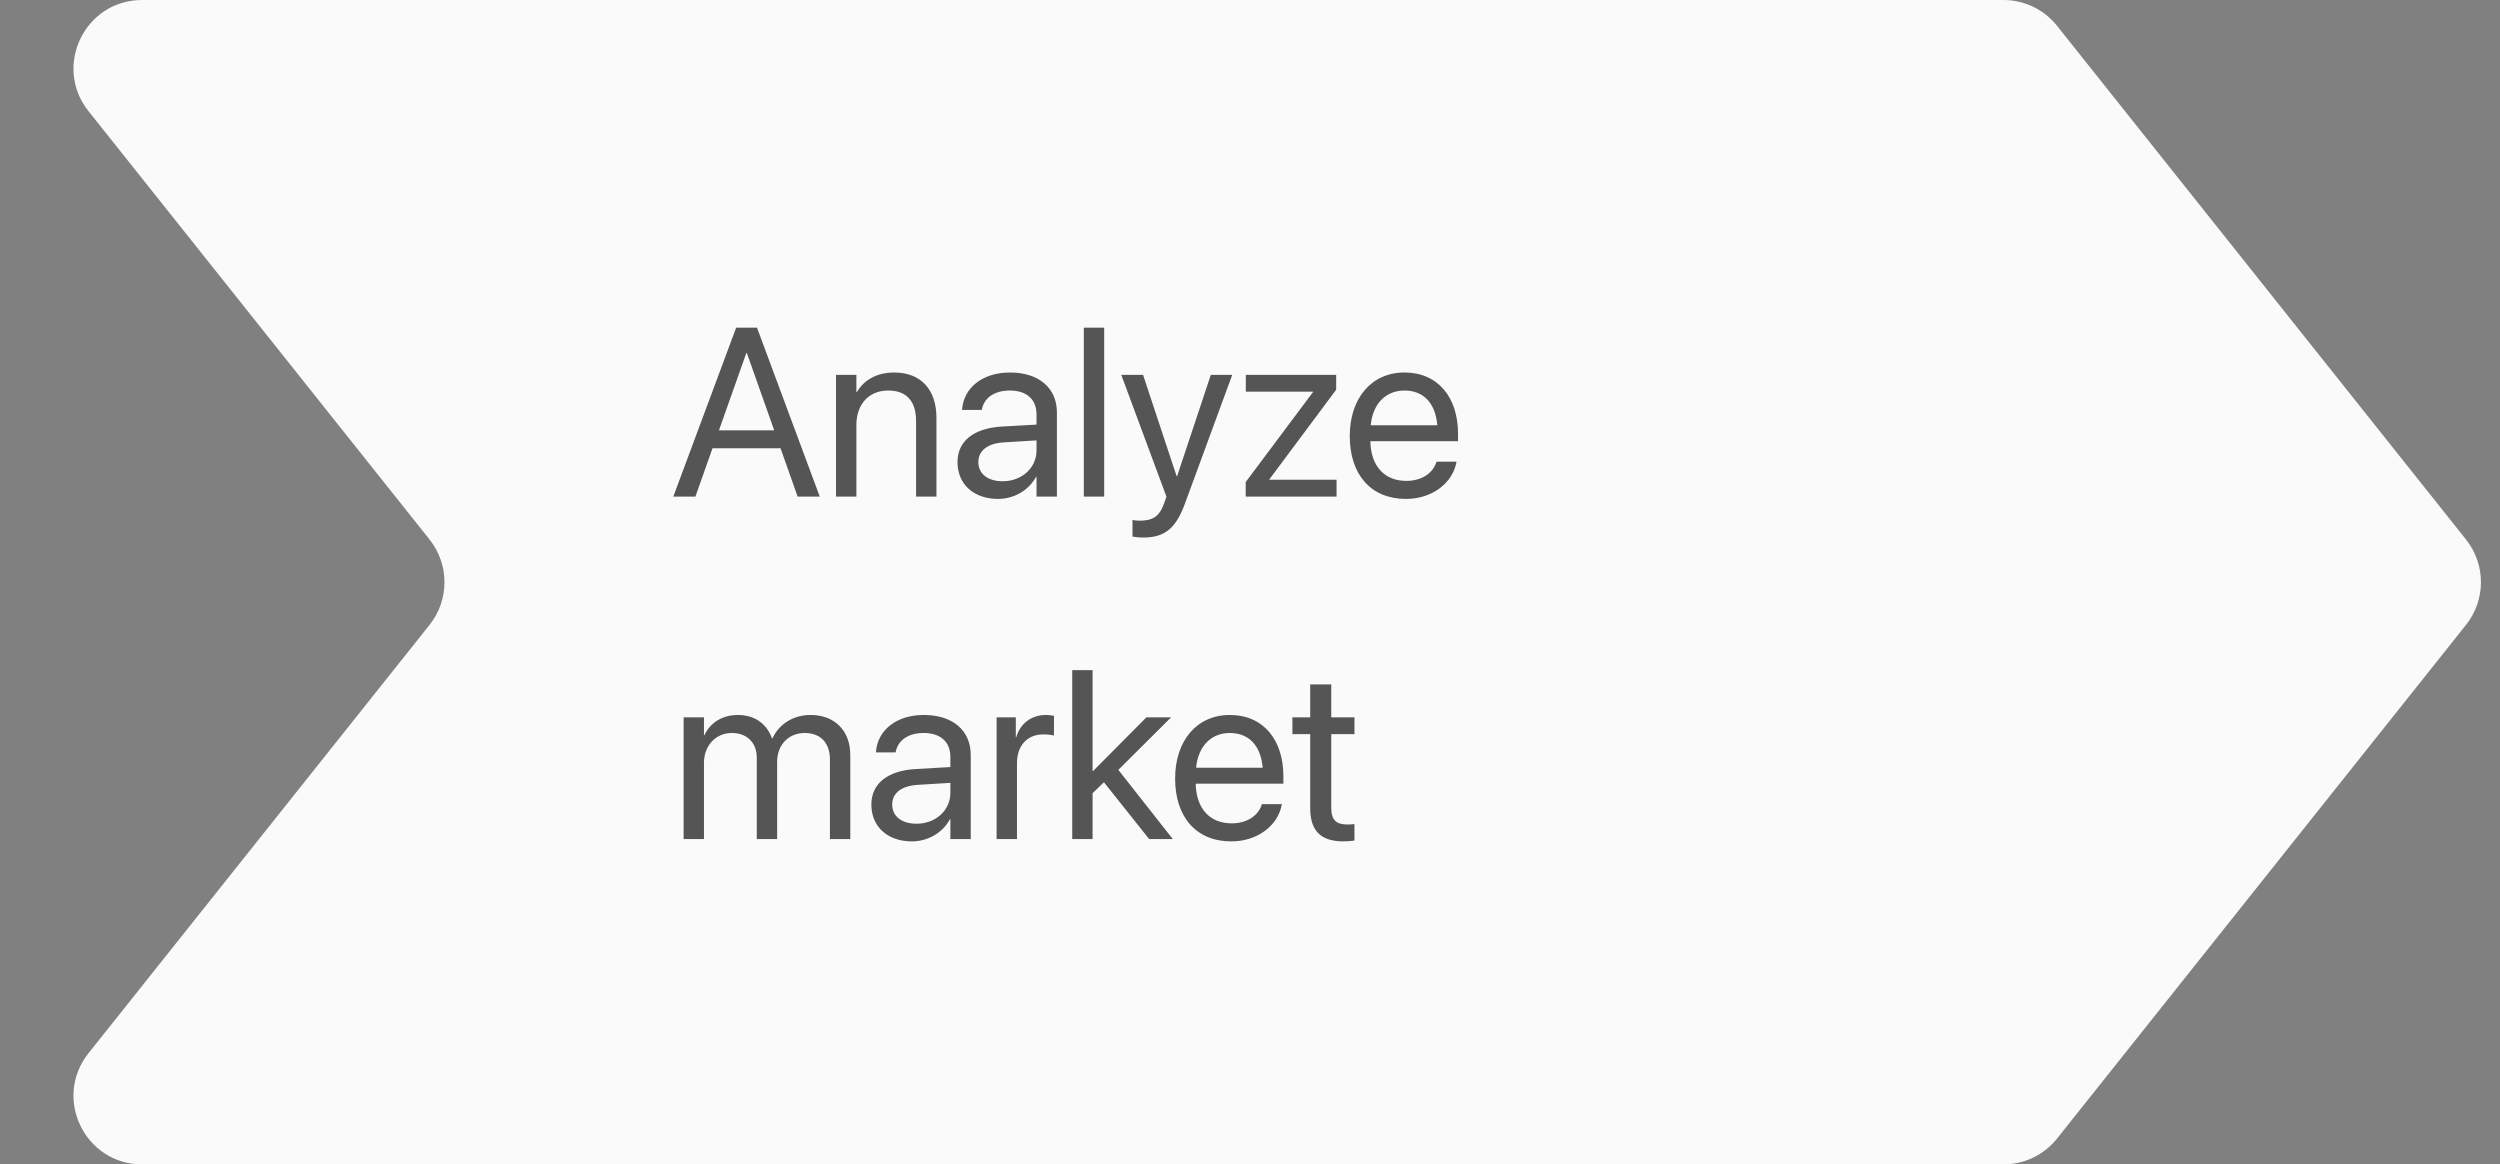 <svg width="146" height="68" viewBox="0 0 146 68" fill="none" xmlns="http://www.w3.org/2000/svg">
<rect x="0" y="0" width="146" height="68" fill="#808080" stroke="none"/>
<path d="M117.001 0H8.298C4.948 0 3.082 3.871 5.168 6.491L25.087 31.509C26.248 32.967 26.248 35.033 25.087 36.492L5.168 61.508C3.082 64.129 4.948 68 8.298 68H117.001C118.22 68 119.372 67.445 120.131 66.492L144.016 36.492C145.177 35.033 145.177 32.967 144.016 31.509L120.131 1.508C119.372 0.555 118.22 0 117.001 0Z" fill="#FAFAFA"/>
<path d="M39.321 29H40.613L41.611 26.177H45.583L46.581 29H47.873L44.209 19.136H42.992L39.321 29ZM43.587 20.612H43.614L45.214 25.131H41.987L43.587 20.612ZM48.823 29H50.013V24.816C50.013 23.606 50.744 22.807 51.865 22.807C52.959 22.807 53.499 23.442 53.499 24.598V29H54.688V24.386C54.688 22.766 53.786 21.754 52.227 21.754C51.148 21.754 50.423 22.239 50.04 22.902H50.013V21.891H48.823V29ZM58.284 29.137C59.234 29.137 60.089 28.624 60.506 27.845H60.533V29H61.723V24.085C61.723 22.663 60.67 21.754 58.988 21.754C57.313 21.754 56.295 22.697 56.192 23.866L56.185 23.941H57.334L57.348 23.88C57.484 23.244 58.059 22.807 58.975 22.807C59.966 22.807 60.533 23.333 60.533 24.201V24.796L58.496 24.912C56.862 25.008 55.919 25.767 55.919 26.977V26.99C55.919 28.282 56.869 29.137 58.284 29.137ZM57.136 26.99V26.977C57.136 26.314 57.683 25.89 58.633 25.835L60.533 25.719V26.3C60.533 27.332 59.672 28.105 58.551 28.105C57.696 28.105 57.136 27.674 57.136 26.99ZM63.295 29H64.484V19.136H63.295V29ZM66.774 31.393C68.06 31.393 68.682 30.805 69.188 29.444L71.963 21.891H70.712L68.743 27.811H68.716L66.754 21.891H65.482L68.121 29.007L67.978 29.41C67.69 30.217 67.273 30.408 66.522 30.408C66.378 30.408 66.241 30.388 66.139 30.367V31.338C66.289 31.365 66.542 31.393 66.774 31.393ZM72.749 29H78.054V28.016H74.13V27.995L78.033 22.759V21.891H72.756V22.875H76.68V22.895L72.749 28.152V29ZM82.101 29.137C83.652 29.137 84.814 28.207 85.047 27.031L85.061 26.963H83.892L83.871 27.024C83.666 27.633 83.03 28.084 82.128 28.084C80.863 28.084 80.057 27.23 80.029 25.767H85.149V25.329C85.149 23.196 83.967 21.754 82.025 21.754C80.084 21.754 78.826 23.265 78.826 25.466V25.473C78.826 27.708 80.057 29.137 82.101 29.137ZM82.019 22.807C83.058 22.807 83.823 23.456 83.939 24.837H80.05C80.18 23.511 80.986 22.807 82.019 22.807ZM39.923 49H41.112V44.543C41.112 43.552 41.796 42.807 42.739 42.807C43.621 42.807 44.195 43.374 44.195 44.235V49H45.385V44.481C45.385 43.511 46.048 42.807 46.991 42.807C47.928 42.807 48.468 43.388 48.468 44.365V49H49.657V44.092C49.657 42.677 48.748 41.754 47.34 41.754C46.342 41.754 45.508 42.267 45.111 43.121H45.084C44.776 42.253 44.059 41.754 43.088 41.754C42.172 41.754 41.461 42.226 41.14 42.93H41.112V41.891H39.923V49ZM53.253 49.137C54.203 49.137 55.058 48.624 55.475 47.845H55.502V49H56.691V44.085C56.691 42.663 55.639 41.754 53.957 41.754C52.282 41.754 51.264 42.697 51.161 43.866L51.154 43.941H52.303L52.316 43.88C52.453 43.244 53.027 42.807 53.943 42.807C54.935 42.807 55.502 43.333 55.502 44.201V44.796L53.465 44.912C51.831 45.008 50.888 45.767 50.888 46.977V46.99C50.888 48.282 51.838 49.137 53.253 49.137ZM52.105 46.99V46.977C52.105 46.313 52.651 45.89 53.602 45.835L55.502 45.719V46.3C55.502 47.332 54.641 48.105 53.52 48.105C52.665 48.105 52.105 47.674 52.105 46.99ZM58.202 49H59.392V44.557C59.392 43.552 59.993 42.889 60.916 42.889C61.203 42.889 61.456 42.923 61.552 42.957V41.802C61.456 41.788 61.278 41.754 61.073 41.754C60.239 41.754 59.583 42.253 59.351 43.039H59.323V41.891H58.202V49ZM62.618 49H63.808V46.32L64.471 45.685L67.109 49H68.49L65.311 44.96L68.394 41.891H66.952L63.835 45.028H63.808V39.136H62.618V49ZM71.901 49.137C73.453 49.137 74.615 48.207 74.848 47.031L74.861 46.963H73.692L73.672 47.024C73.467 47.633 72.831 48.084 71.929 48.084C70.664 48.084 69.857 47.23 69.83 45.767H74.95V45.329C74.95 43.196 73.768 41.754 71.826 41.754C69.885 41.754 68.627 43.265 68.627 45.466V45.473C68.627 47.708 69.857 49.137 71.901 49.137ZM71.819 42.807C72.858 42.807 73.624 43.456 73.74 44.837H69.851C69.981 43.511 70.787 42.807 71.819 42.807ZM78.464 49.137C78.696 49.137 78.949 49.109 79.1 49.089V48.125C78.997 48.132 78.86 48.152 78.717 48.152C78.081 48.152 77.746 47.94 77.746 47.182V42.875H79.1V41.891H77.746V39.97H76.516V41.891H75.477V42.875H76.516V47.188C76.516 48.549 77.158 49.137 78.464 49.137Z" fill="#555555"/>
</svg>

